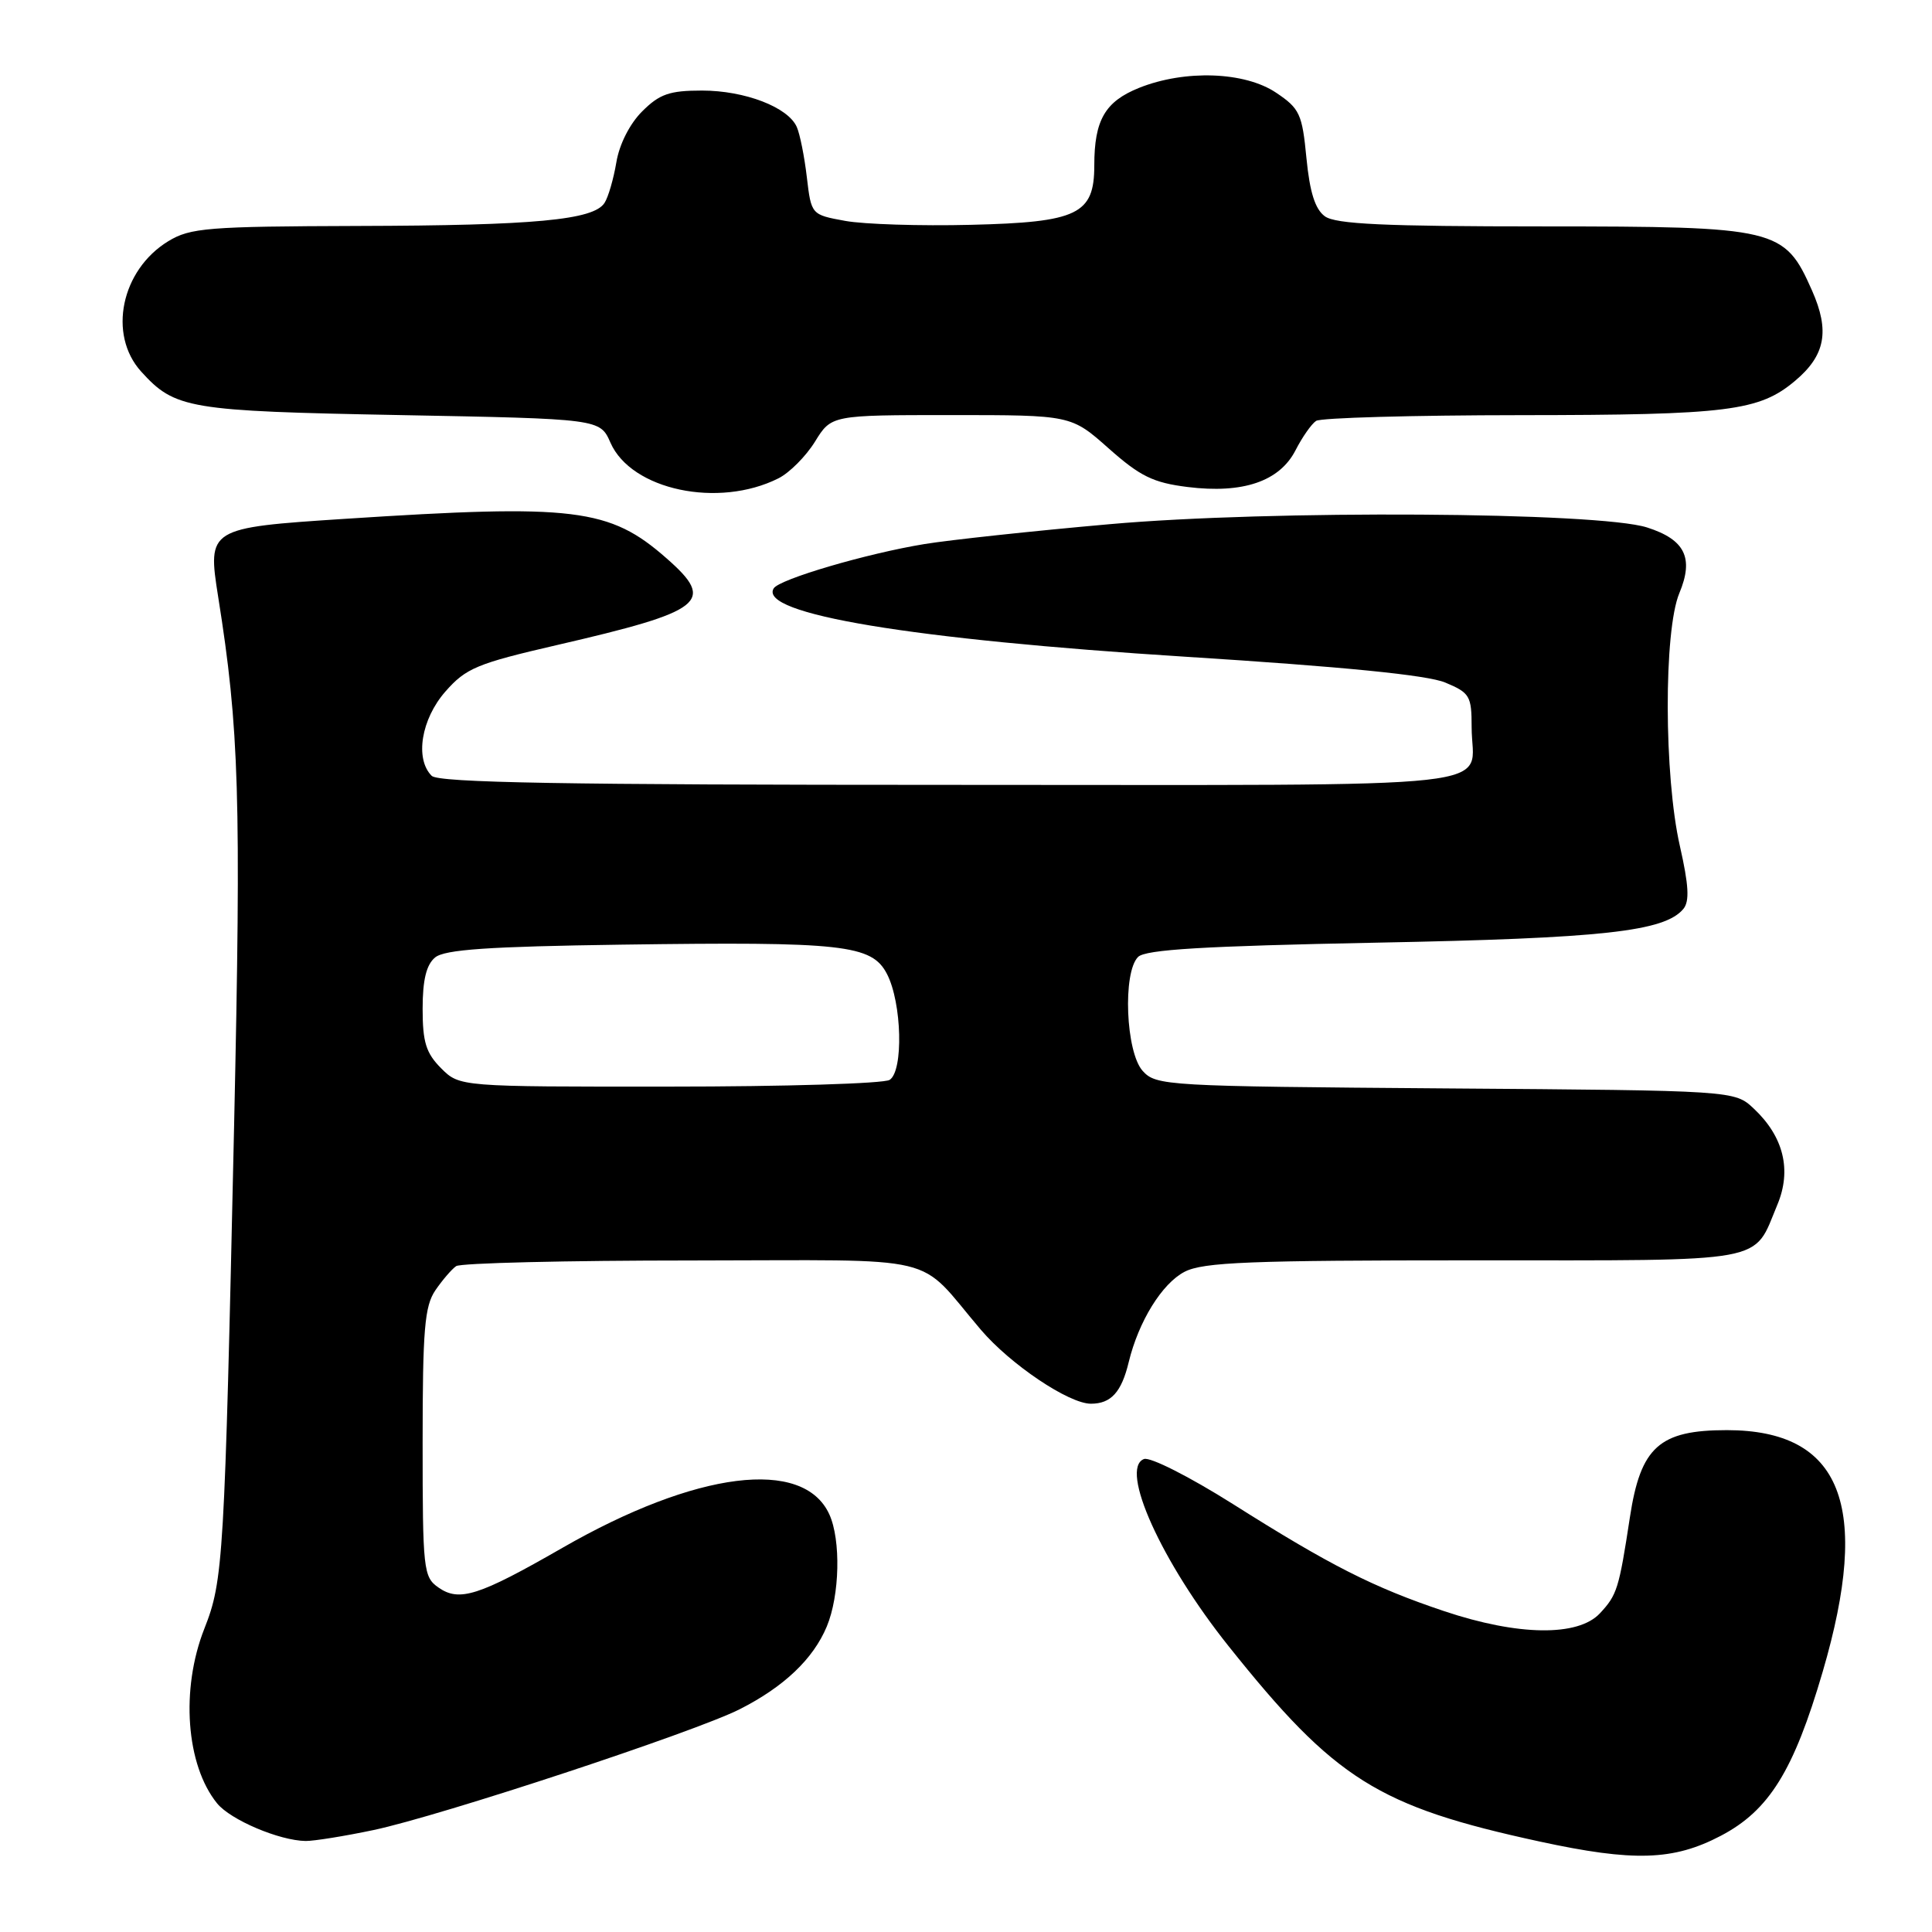 <?xml version="1.0" encoding="UTF-8" standalone="no"?>
<!DOCTYPE svg PUBLIC "-//W3C//DTD SVG 1.1//EN" "http://www.w3.org/Graphics/SVG/1.1/DTD/svg11.dtd" >
<svg xmlns="http://www.w3.org/2000/svg" xmlns:xlink="http://www.w3.org/1999/xlink" version="1.1" viewBox="0 0 256 256">
 <g >
 <path fill="currentColor"
d=" M 228.02 243.25 C 234.41 239.90 237.67 234.66 241.52 221.50 C 247.97 199.47 244.02 189.51 228.82 189.50 C 219.87 189.50 217.39 191.72 215.97 201.05 C 214.52 210.55 214.27 211.33 212.00 213.77 C 209.10 216.88 201.16 216.77 191.37 213.49 C 181.95 210.33 176.26 207.44 163.33 199.27 C 157.60 195.66 152.39 193.02 151.58 193.33 C 148.30 194.59 153.90 206.99 162.80 218.13 C 176.91 235.81 182.57 239.36 204.00 244.01 C 216.47 246.71 221.73 246.55 228.02 243.25 Z  M 49.50 242.49 C 58.35 240.62 92.03 229.51 98.00 226.49 C 103.87 223.52 107.75 219.83 109.55 215.53 C 111.27 211.41 111.44 204.06 109.89 200.66 C 106.46 193.13 92.25 194.91 74.50 205.11 C 63.43 211.47 60.86 212.29 58.09 210.35 C 56.10 208.96 56.00 208.00 56.00 191.17 C 56.00 176.16 56.26 173.07 57.69 170.97 C 58.62 169.61 59.86 168.17 60.44 167.77 C 61.02 167.36 75.07 167.02 91.67 167.02 C 125.55 167.00 121.25 165.97 129.96 176.19 C 133.88 180.79 141.62 186.00 144.55 186.00 C 147.21 186.00 148.60 184.48 149.56 180.49 C 150.87 175.09 153.97 170.07 156.96 168.52 C 159.43 167.24 165.58 167.00 195.30 167.00 C 234.87 167.00 232.23 167.48 235.51 159.63 C 237.43 155.04 236.34 150.61 232.39 146.90 C 229.84 144.50 229.84 144.50 191.55 144.22 C 154.49 143.94 153.19 143.87 151.41 141.90 C 149.17 139.42 148.74 128.86 150.80 126.80 C 151.78 125.82 159.46 125.36 182.30 124.91 C 212.43 124.33 220.57 123.43 223.06 120.43 C 223.89 119.42 223.77 117.29 222.59 112.09 C 220.48 102.81 220.44 83.58 222.52 78.60 C 224.47 73.93 223.28 71.50 218.24 69.89 C 211.77 67.83 168.27 67.56 147.00 69.46 C 136.82 70.36 125.80 71.55 122.50 72.09 C 114.85 73.34 103.28 76.74 102.52 77.96 C 100.43 81.35 120.75 84.72 157.07 87.02 C 177.96 88.34 189.14 89.45 191.50 90.44 C 194.76 91.80 195.00 92.21 195.00 96.37 C 195.00 104.76 201.90 104.00 126.09 104.00 C 74.78 104.00 58.11 103.71 57.20 102.80 C 54.95 100.55 55.81 95.29 59.02 91.63 C 61.74 88.53 63.21 87.92 73.77 85.48 C 93.34 80.96 94.89 79.74 88.32 73.98 C 80.76 67.33 76.12 66.77 45.68 68.75 C 27.60 69.93 27.47 70.01 28.91 79.09 C 31.70 96.59 31.97 105.61 31.02 149.14 C 29.75 206.75 29.60 209.41 27.08 215.80 C 23.91 223.84 24.65 233.89 28.77 238.96 C 30.56 241.15 37.01 243.89 40.50 243.94 C 41.60 243.95 45.65 243.30 49.50 242.49 Z  M 103.15 63.38 C 104.61 62.65 106.79 60.46 107.99 58.52 C 110.16 55.00 110.16 55.00 126.05 55.00 C 141.93 55.00 141.93 55.00 146.91 59.42 C 151.07 63.11 152.79 63.96 157.36 64.53 C 164.69 65.44 169.54 63.79 171.66 59.67 C 172.55 57.93 173.78 56.17 174.39 55.77 C 175.00 55.36 187.20 55.02 201.50 55.01 C 228.98 54.99 233.10 54.47 237.86 50.46 C 241.87 47.09 242.48 43.86 240.10 38.49 C 236.44 30.23 235.53 30.01 204.44 30.00 C 183.44 30.00 176.97 29.70 175.55 28.66 C 174.26 27.72 173.55 25.47 173.11 20.95 C 172.55 15.11 172.22 14.38 169.10 12.29 C 164.95 9.49 157.02 9.21 150.94 11.64 C 146.43 13.45 145.00 15.91 145.00 21.91 C 145.00 28.40 142.83 29.45 128.65 29.79 C 121.97 29.96 114.47 29.72 112.00 29.27 C 107.50 28.45 107.50 28.45 106.91 23.48 C 106.59 20.74 105.99 17.75 105.58 16.83 C 104.43 14.20 98.69 12.00 93.02 12.00 C 88.71 12.00 87.39 12.46 85.09 14.76 C 83.45 16.39 82.06 19.13 81.67 21.51 C 81.30 23.70 80.60 26.13 80.10 26.89 C 78.65 29.15 70.86 29.88 47.50 29.94 C 27.51 30.00 25.21 30.19 22.30 31.96 C 16.05 35.77 14.27 44.33 18.70 49.23 C 23.19 54.18 24.92 54.47 53.00 55.00 C 79.50 55.50 79.50 55.50 80.89 58.66 C 83.65 64.93 95.20 67.38 103.15 63.38 Z  M 58.45 141.55 C 56.45 139.54 56.00 138.09 56.00 133.67 C 56.00 129.85 56.49 127.84 57.65 126.87 C 58.92 125.82 64.67 125.42 82.40 125.17 C 111.75 124.76 115.52 125.17 117.53 129.06 C 119.51 132.88 119.73 141.92 117.88 143.09 C 117.12 143.58 103.99 143.98 88.70 143.98 C 60.91 144.00 60.91 144.00 58.45 141.55 Z "/>
</g>
</svg>
